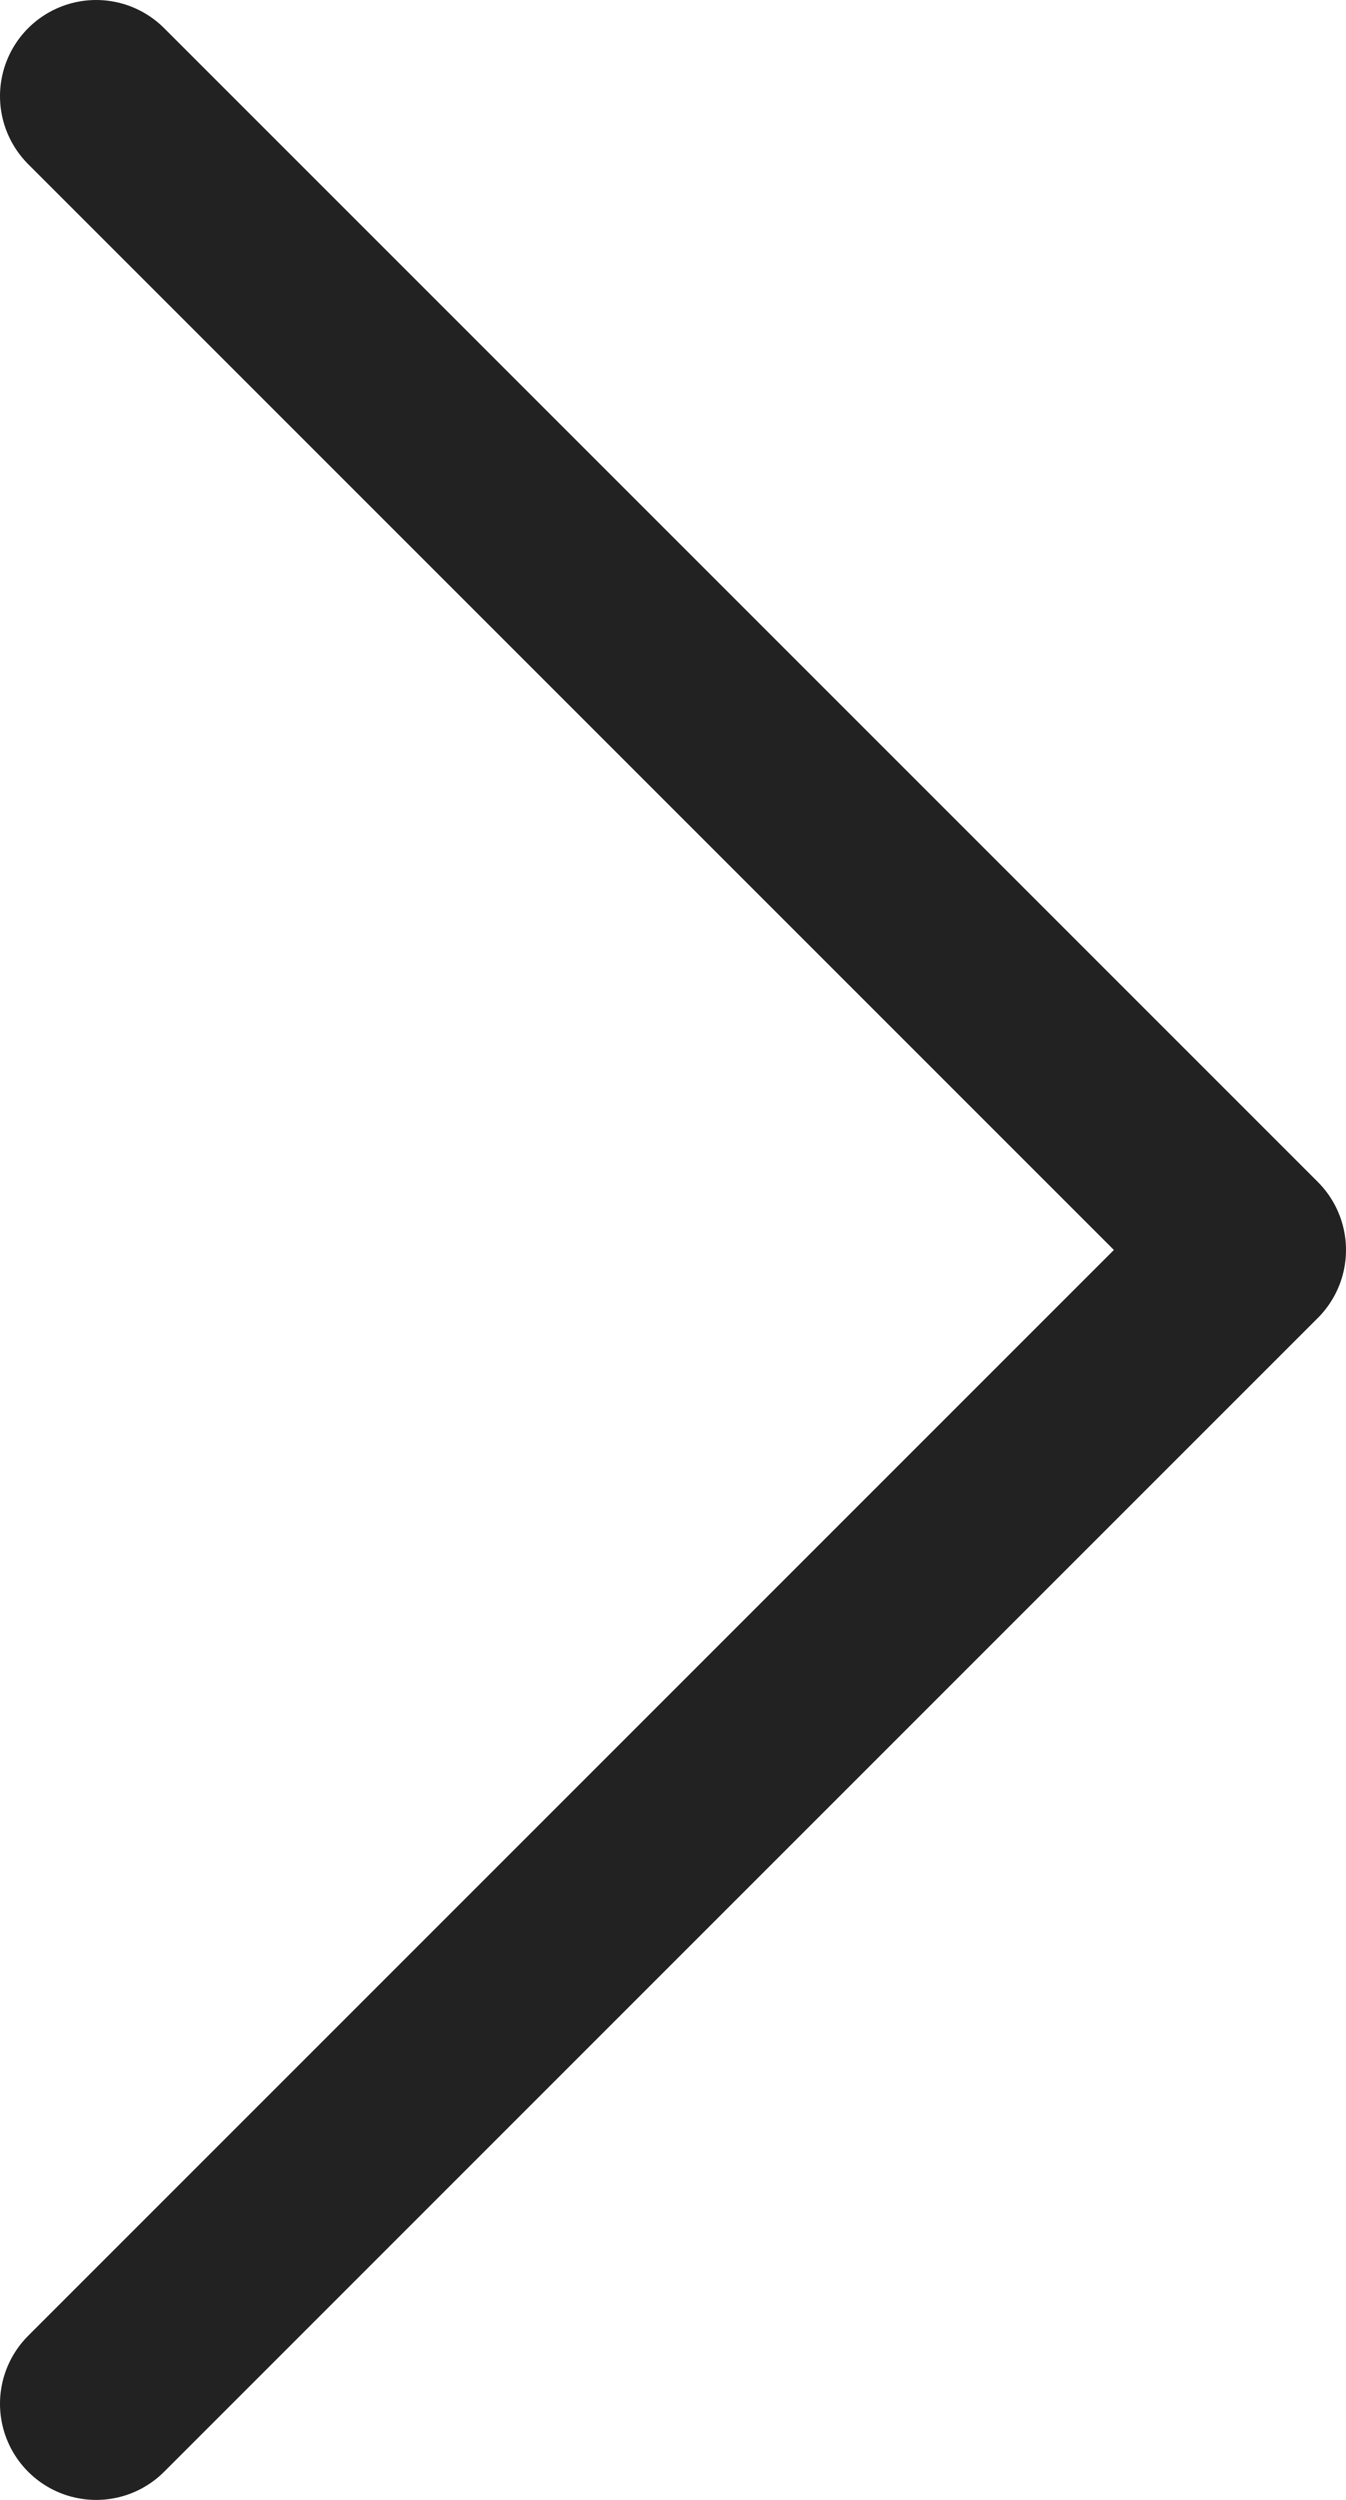 <svg width="14" height="26" viewBox="0 0 14 26" fill="none" xmlns="http://www.w3.org/2000/svg">
<path d="M1 1L13 13L1 25" stroke="#222222" stroke-width="2" stroke-linecap="round" stroke-linejoin="round"/>
</svg>
